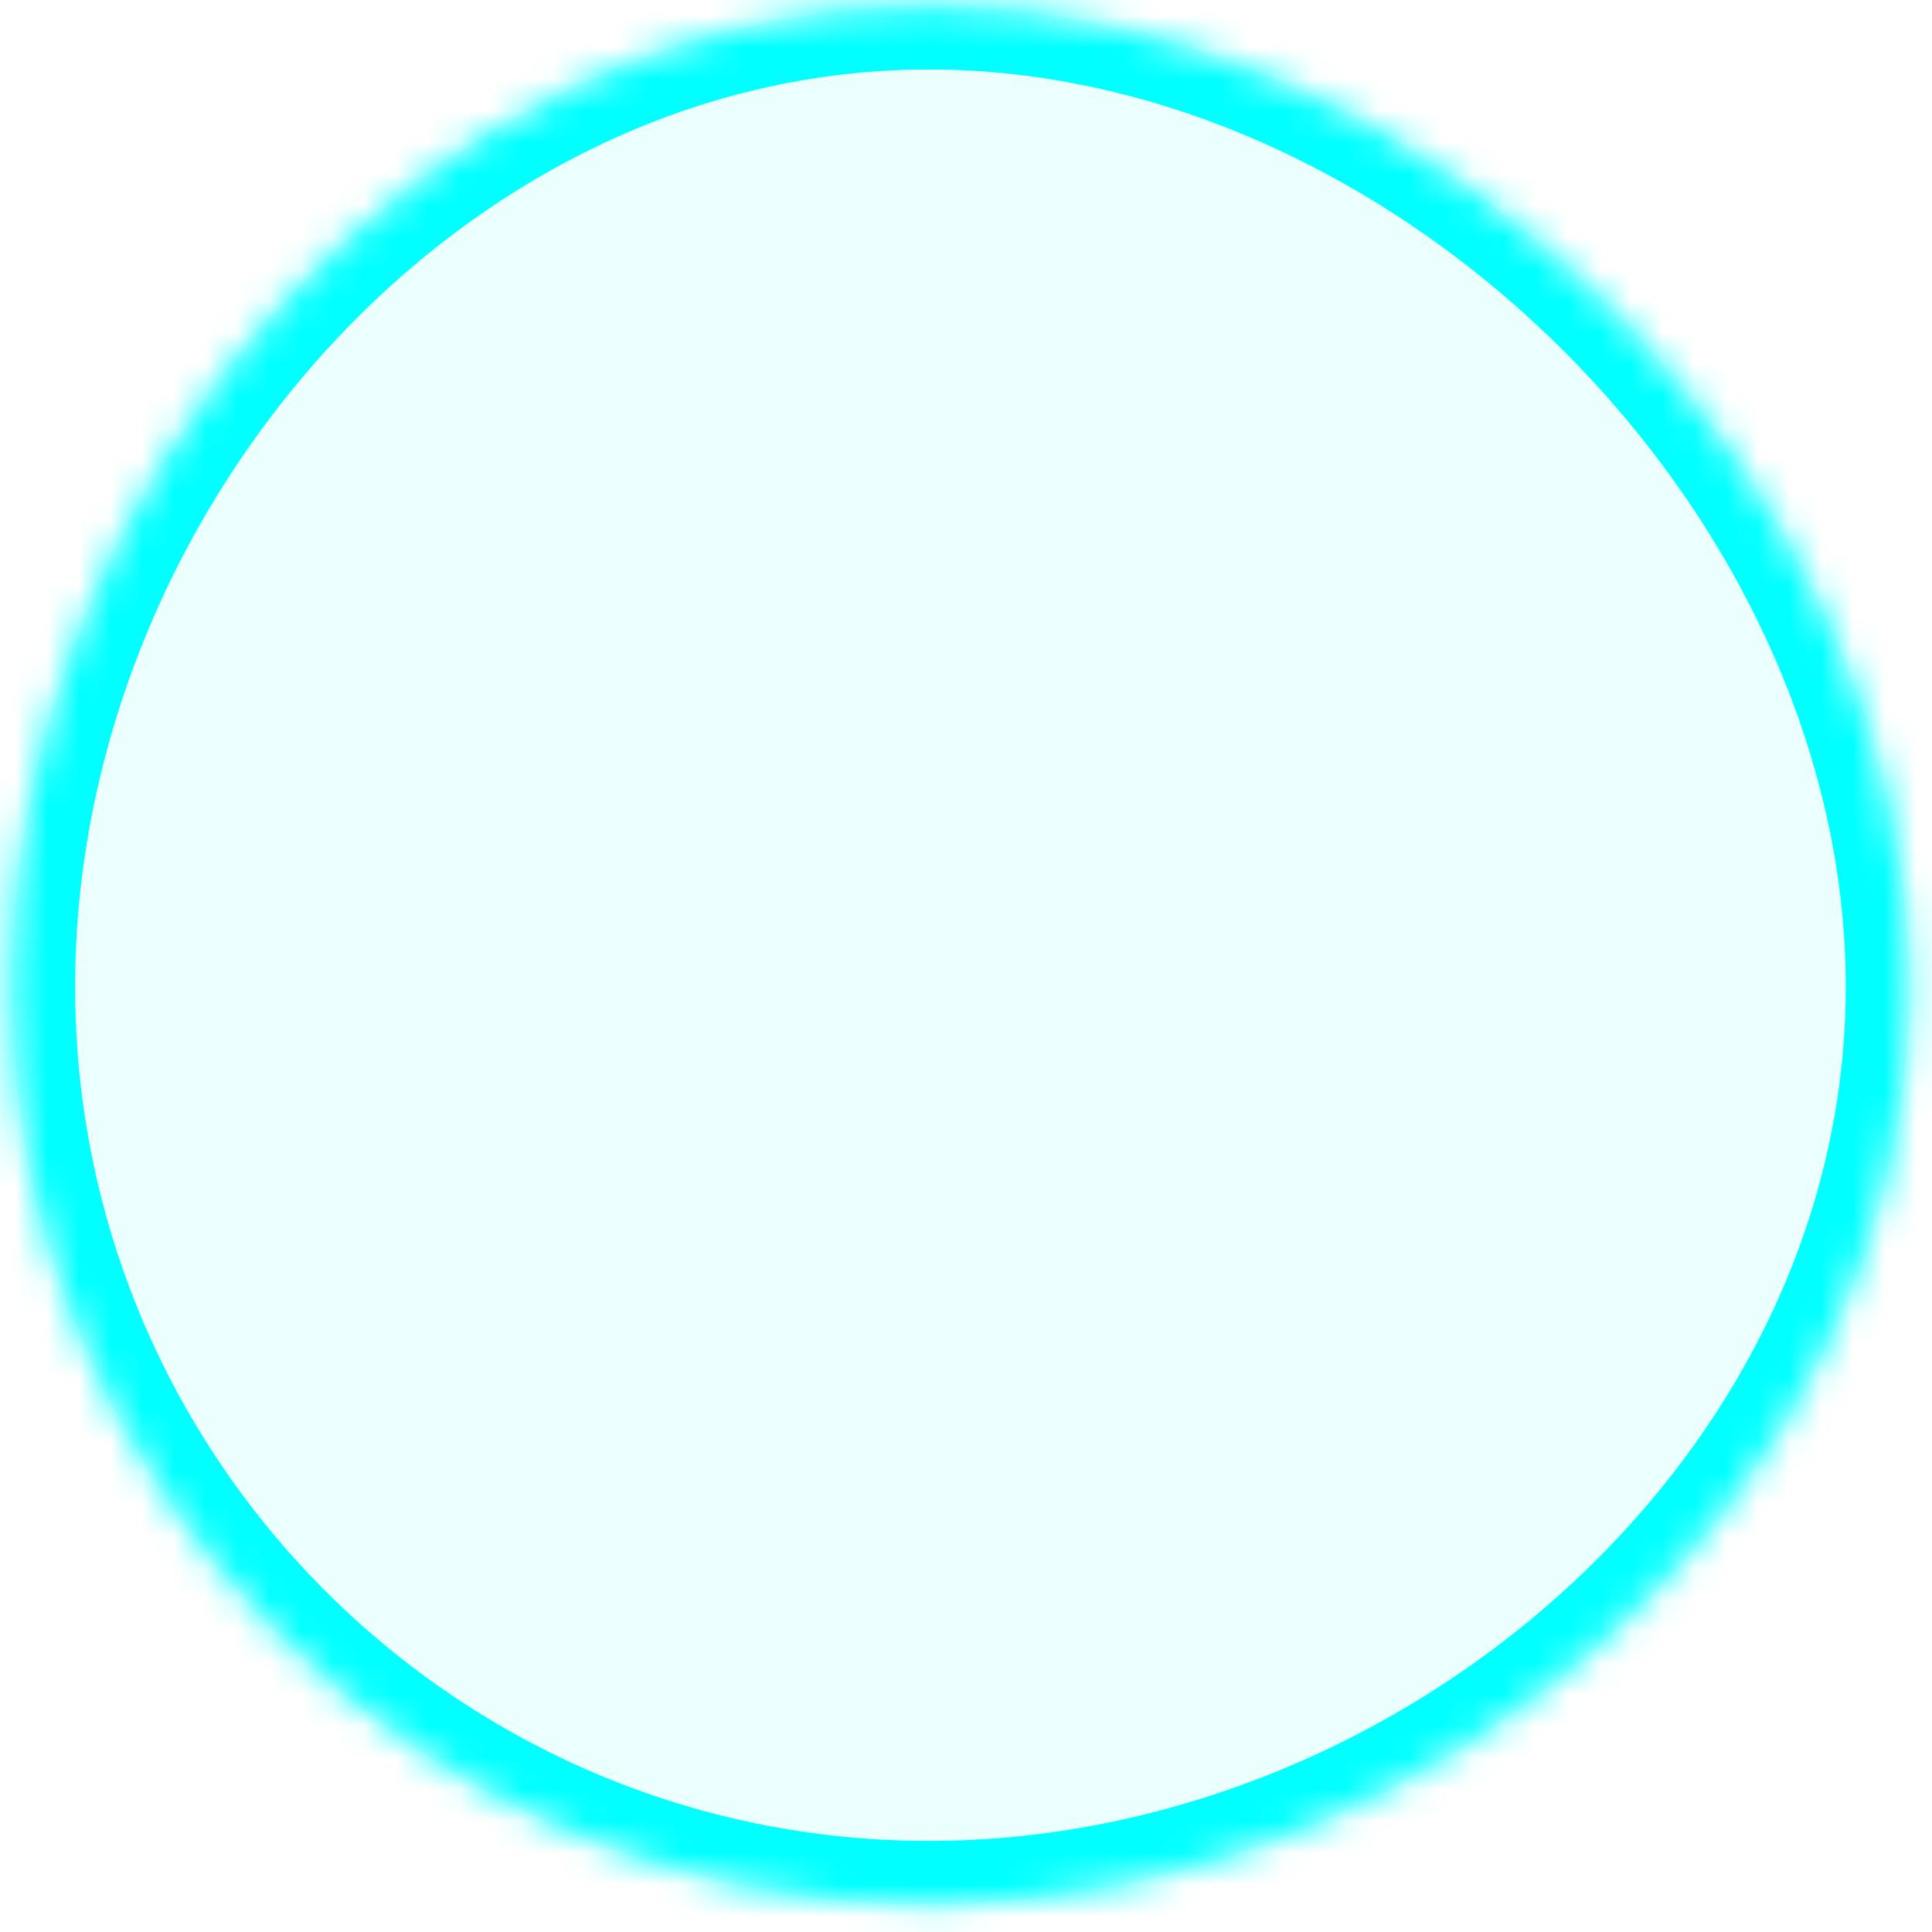 ﻿<?xml version="1.0" encoding="utf-8"?>
<svg version="1.1" xmlns:xlink="http://www.w3.org/1999/xlink" width="61px" height="61px" xmlns="http://www.w3.org/2000/svg">
  <defs>
    <mask fill="white" id="clip1724">
      <path d="M 0.372 31.159  C 0.372 15.162  13.334 0.194  29.324 0.194  C 45.314 0.194  60.277 15.162  60.277 31.159  C 60.277 47.156  45.314 60.124  29.324 60.124  C 13.334 60.124  0.372 47.156  0.372 31.159  Z " fill-rule="evenodd" />
    </mask>
  </defs>
  <g transform="matrix(1 0 0 1 -977 -815 )">
    <path d="M 0.372 31.159  C 0.372 15.162  13.334 0.194  29.324 0.194  C 45.314 0.194  60.277 15.162  60.277 31.159  C 60.277 47.156  45.314 60.124  29.324 60.124  C 13.334 60.124  0.372 47.156  0.372 31.159  Z " fill-rule="nonzero" fill="#00ffff" stroke="none" fill-opacity="0.075" transform="matrix(1 0 0 1 977 815 )" />
    <path d="M 0.372 31.159  C 0.372 15.162  13.334 0.194  29.324 0.194  C 45.314 0.194  60.277 15.162  60.277 31.159  C 60.277 47.156  45.314 60.124  29.324 60.124  C 13.334 60.124  0.372 47.156  0.372 31.159  Z " stroke-width="4" stroke="#00ffff" fill="none" transform="matrix(1 0 0 1 977 815 )" mask="url(#clip1724)" />
  </g>
</svg>